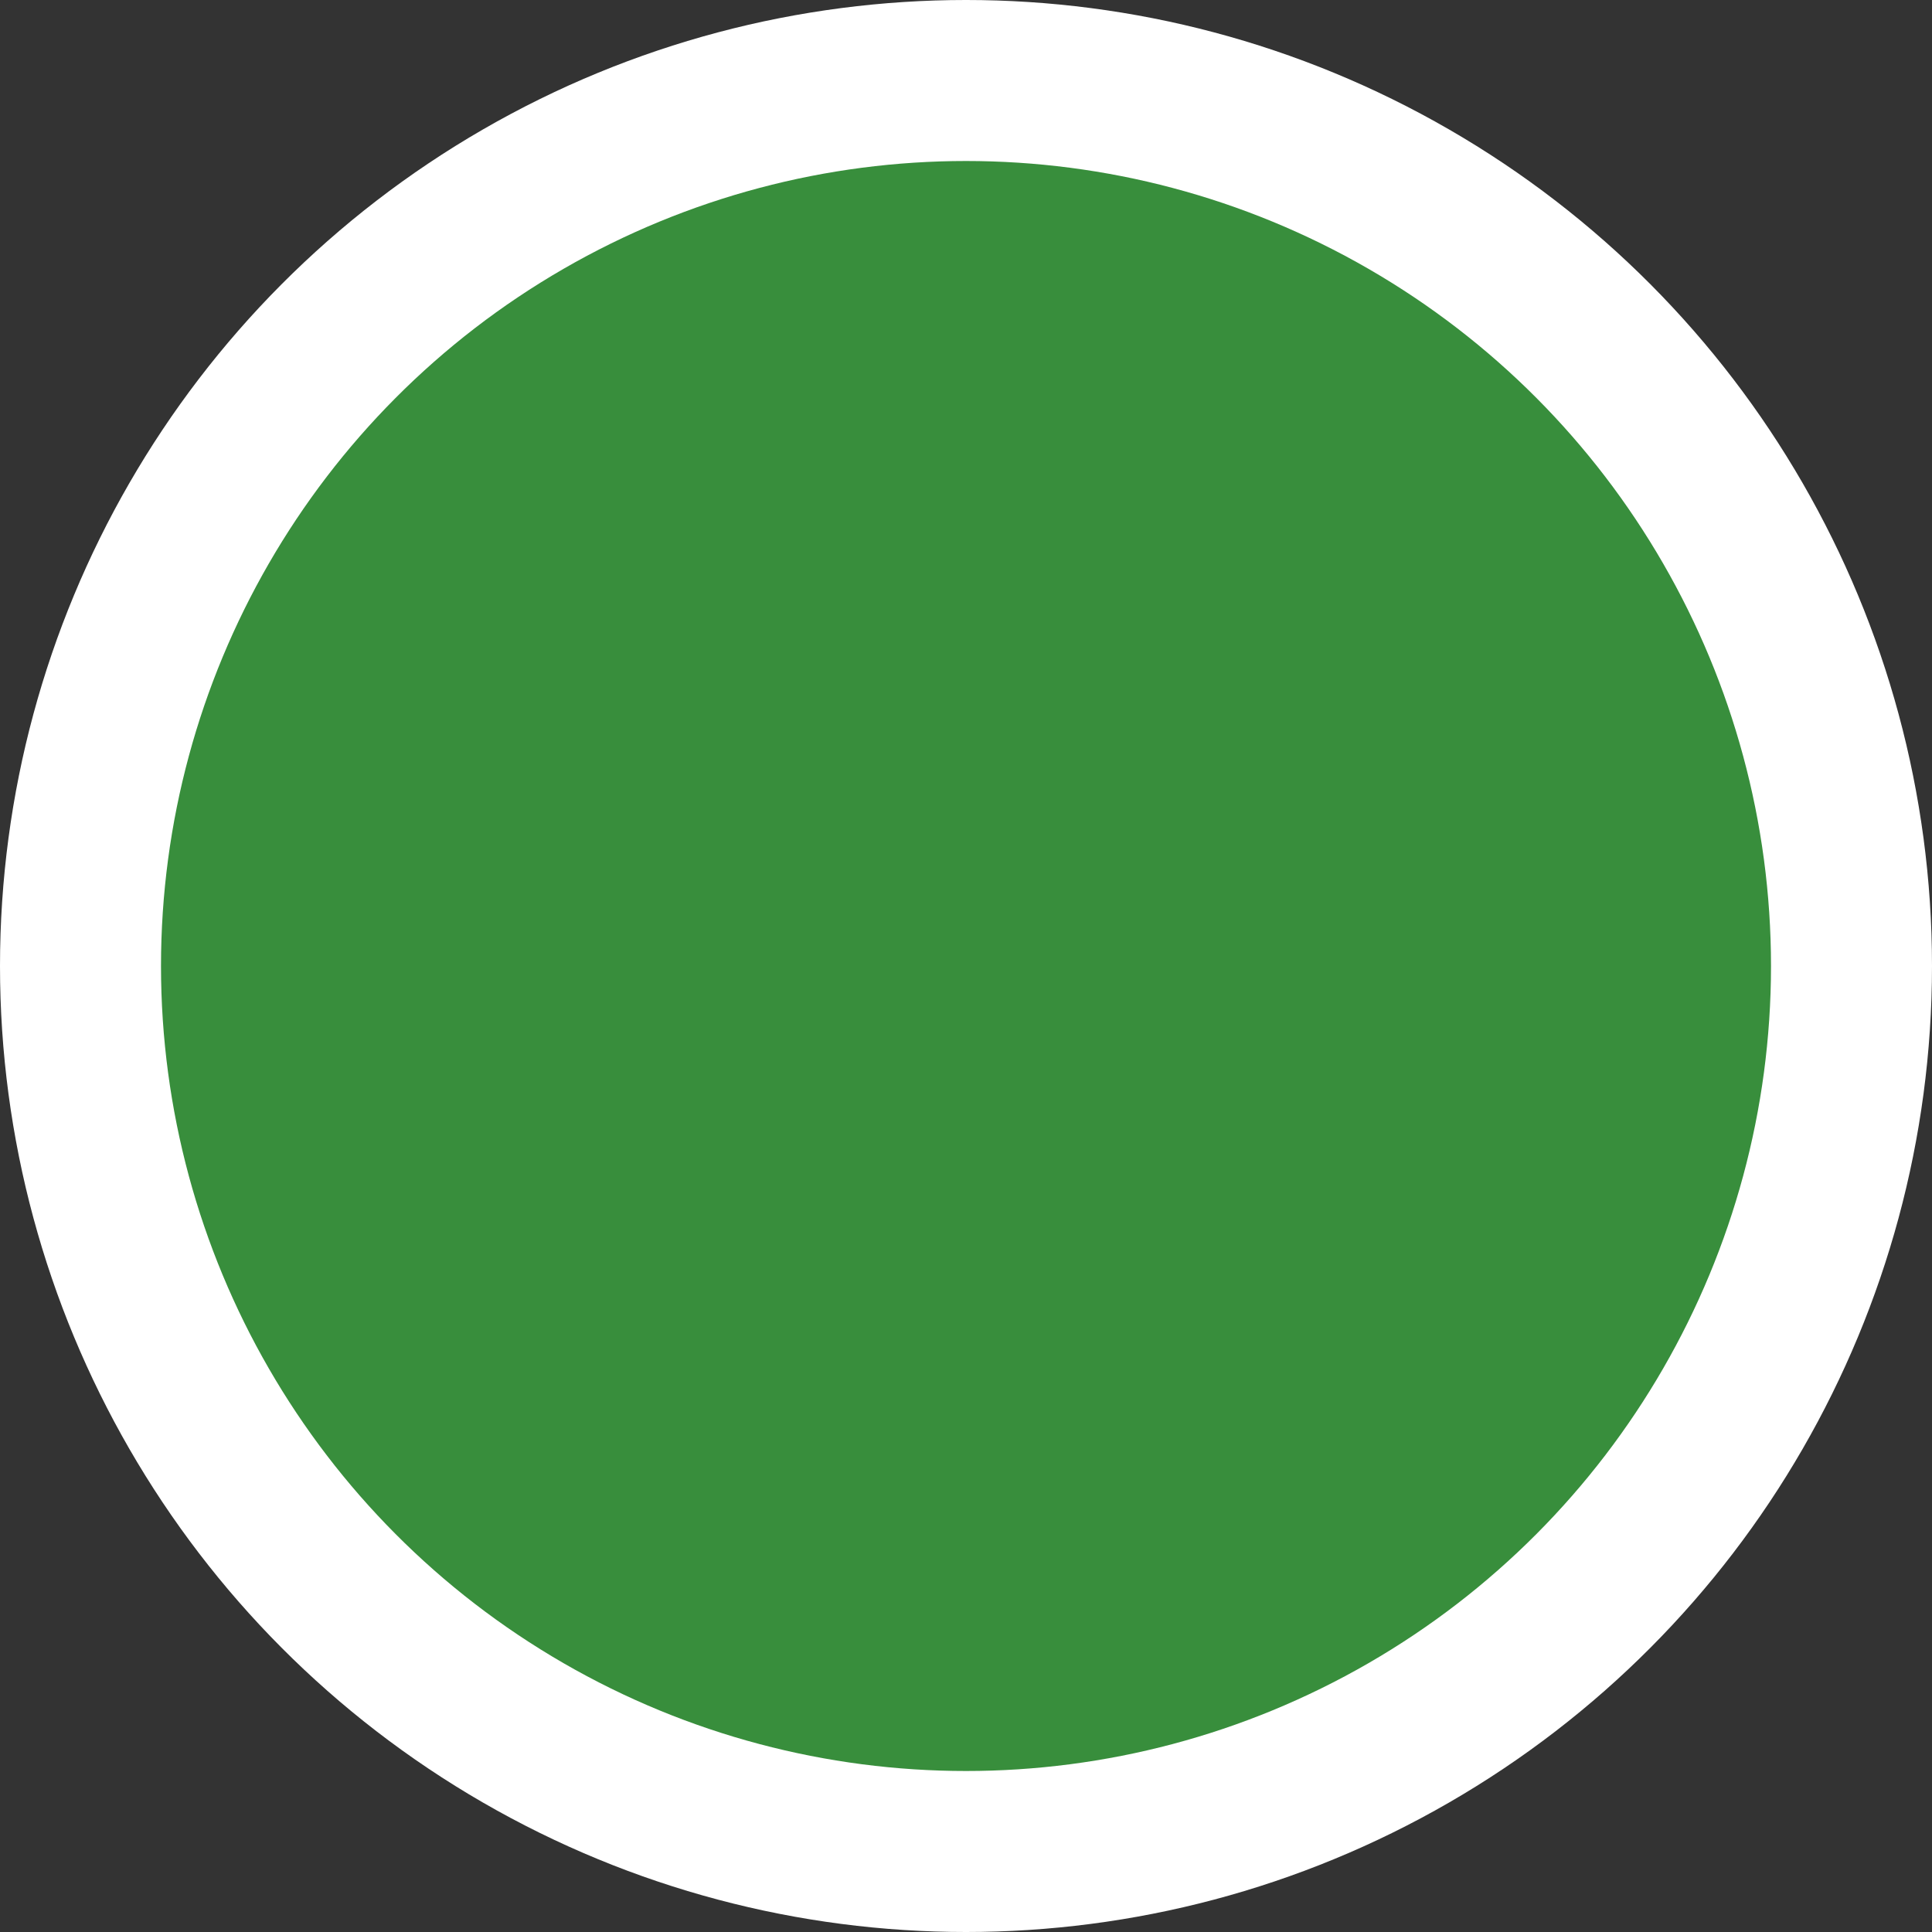 <svg xmlns="http://www.w3.org/2000/svg" xmlns:xlink="http://www.w3.org/1999/xlink" viewBox="0 0 24 24" id="dot_traditional">
        <rect x="0" y="0" width="24" height="24" fill="#333333" stroke="none"/>
        <circle fill="#fff" cx="12" cy="12" r="12"/>
        <circle fill="#388E3C" cx="12" cy="12" r="10"/>
    </svg>
    
